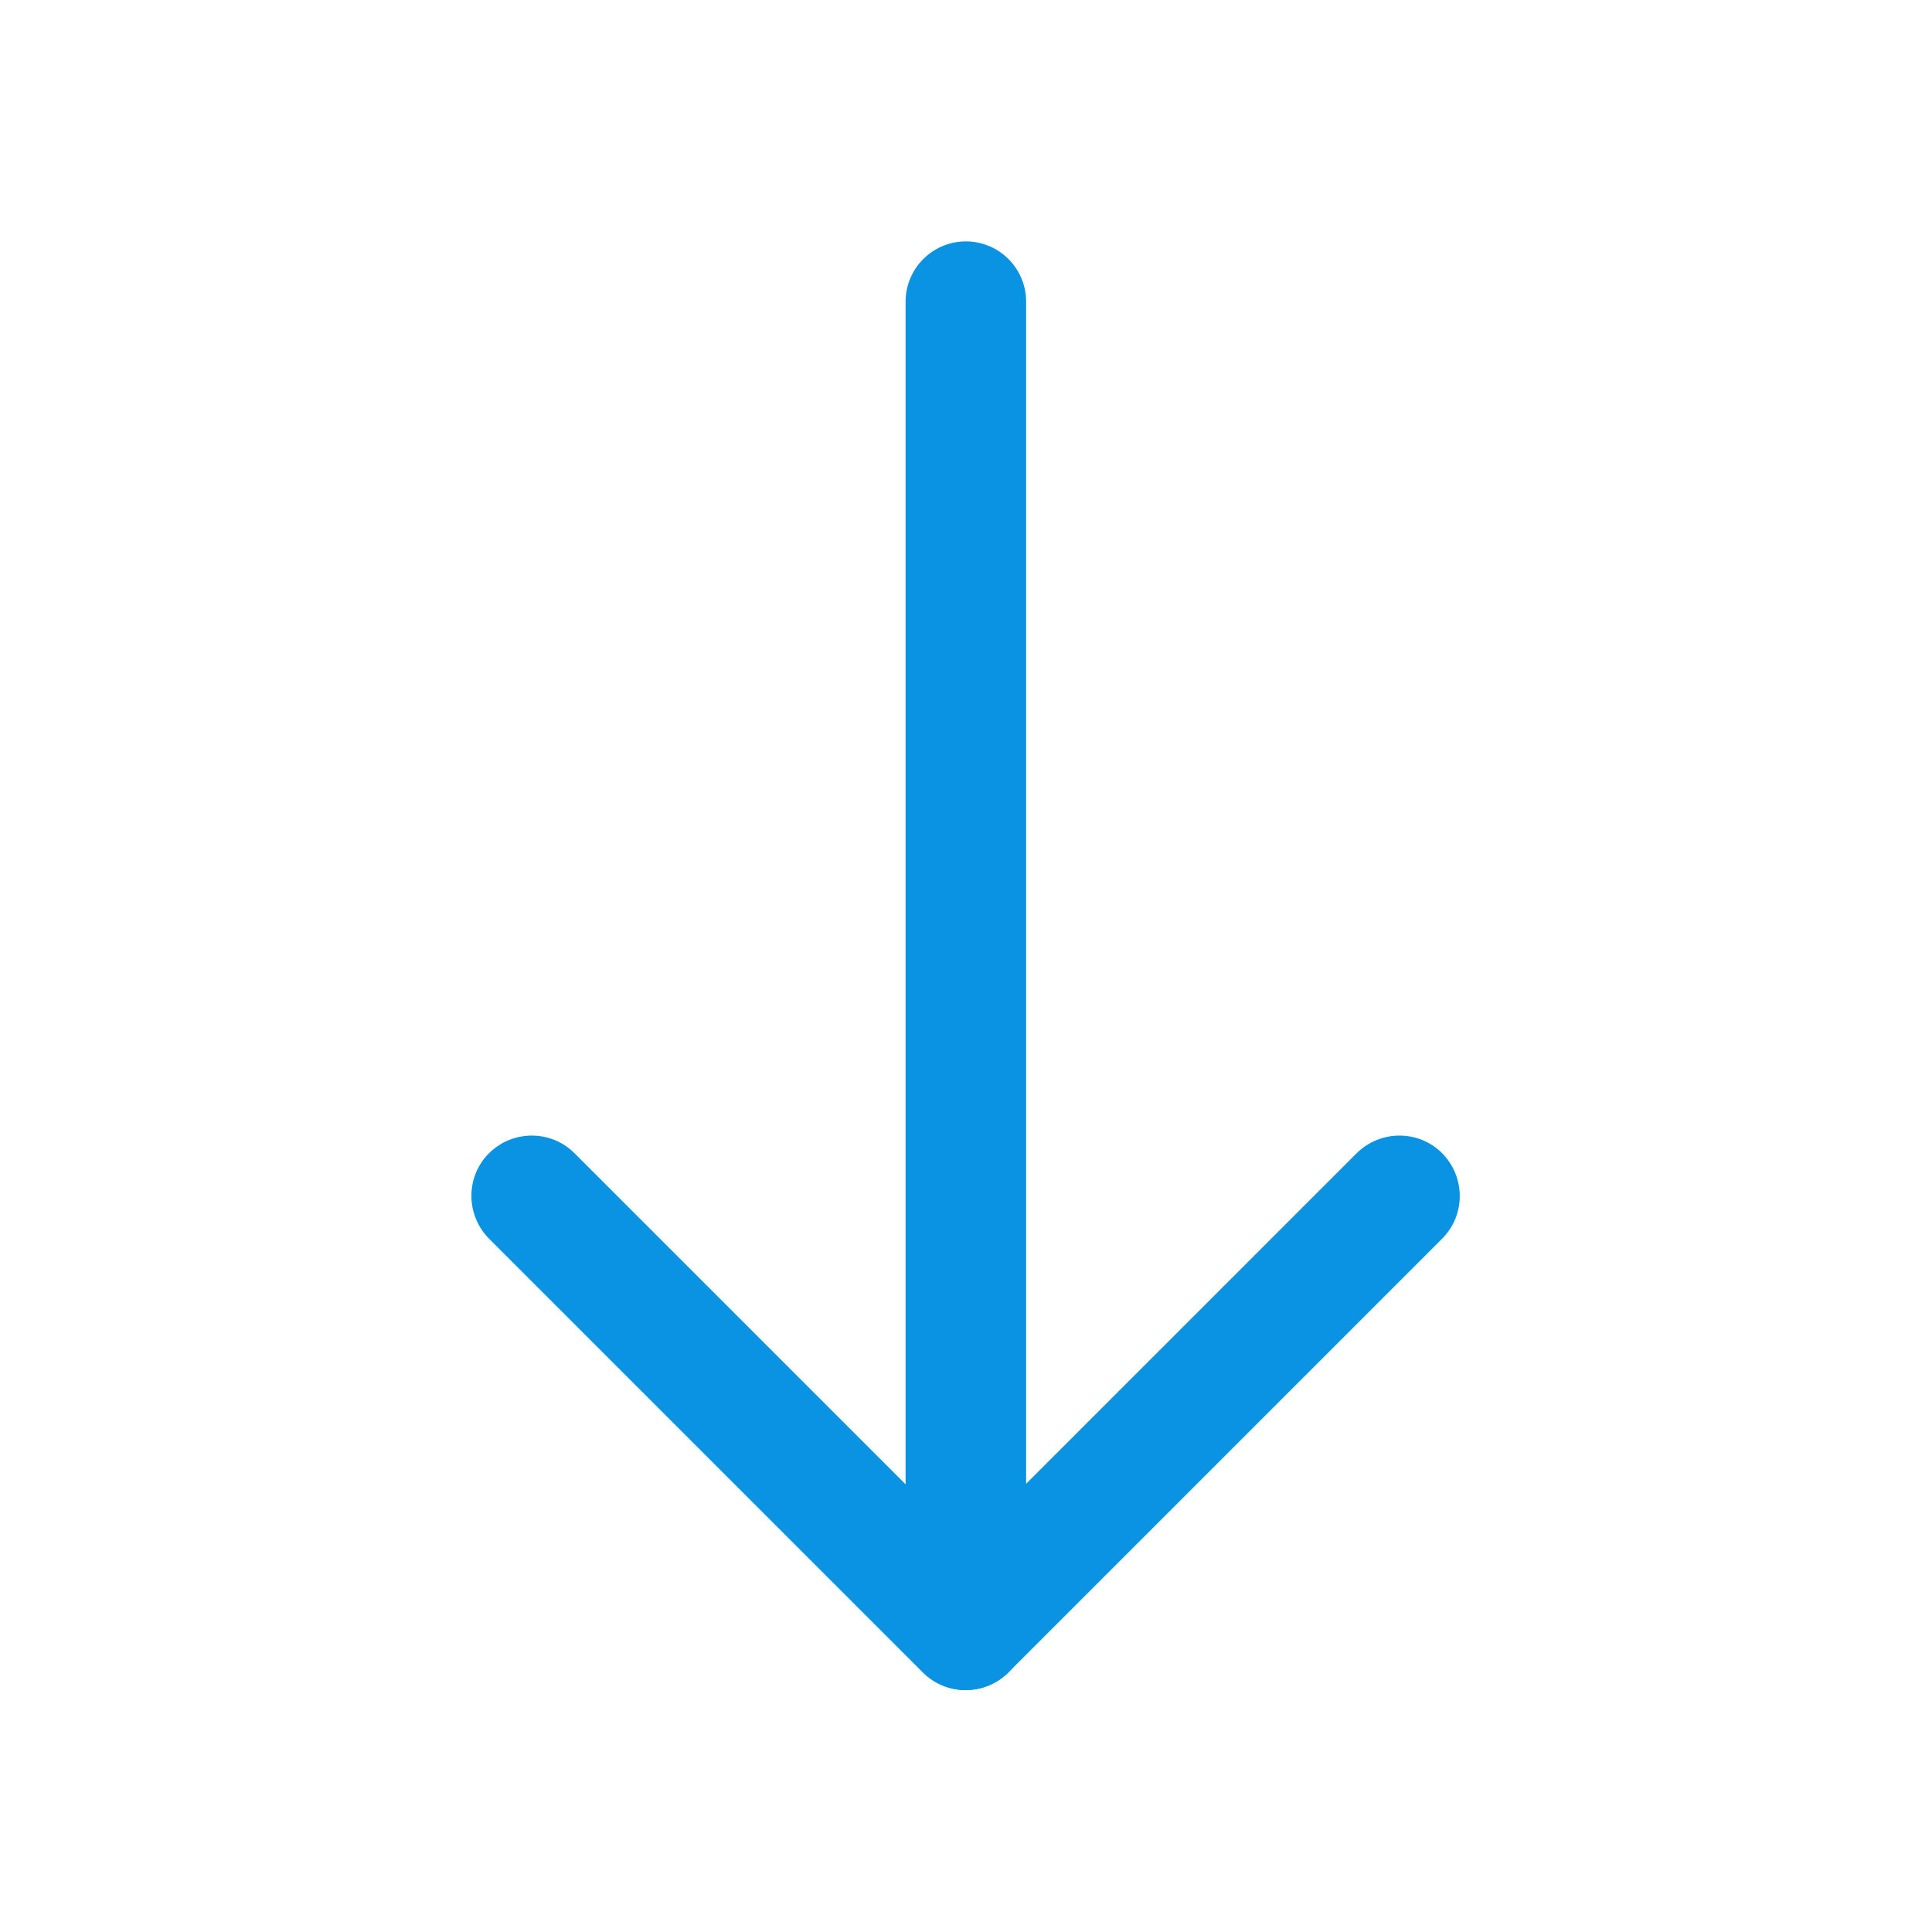 <svg height="6.827in" style="shape-rendering:geometricPrecision; text-rendering:geometricPrecision; image-rendering:optimizeQuality; fill-rule:evenodd; clip-rule:evenodd" viewBox="0 0 6.827 6.827" width="6.827in" xml:space="preserve" xmlns="http://www.w3.org/2000/svg" xmlns:xlink="http://www.w3.org/1999/xlink">
  <defs>
    <style type="text/css">
      <![CDATA[
        .fil1 {fill:none}
        .fil0 {fill:#0A93E2;fill-rule:nonzero}
      ]]>
    </style>
  </defs>
  <g id="Layer_x0020_1" transform="rotate(180, 3.413, 3.413)"> <!-- Adicione a transformação de rotação -->
    <path class="fil0" d="M3.2 5.76c0,0.118 0.096,0.213 0.213,0.213 0.118,0 0.213,-0.096 0.213,-0.213l0 -4.693c0,-0.118 -0.096,-0.213 -0.213,-0.213 -0.118,0 -0.213,0.096 -0.213,0.213l0 4.693z"/>
    <path class="fil0" d="M1.73 2.449c-0.083,0.083 -0.083,0.218 0,0.302 0.083,0.083 0.218,0.083 0.302,0l1.382 -1.382 1.382 1.382c0.083,0.083 0.218,0.083 0.302,0 0.083,-0.083 0.083,-0.218 0,-0.302l-1.532 -1.532 -0.001 -0.001c-0.083,-0.083 -0.218,-0.083 -0.302,0l1.5748e-005 1.5748e-005 -1.533 1.533z"/>
  </g>
  <rect class="fil1" height="6.827" width="6.827"/>
</svg>
